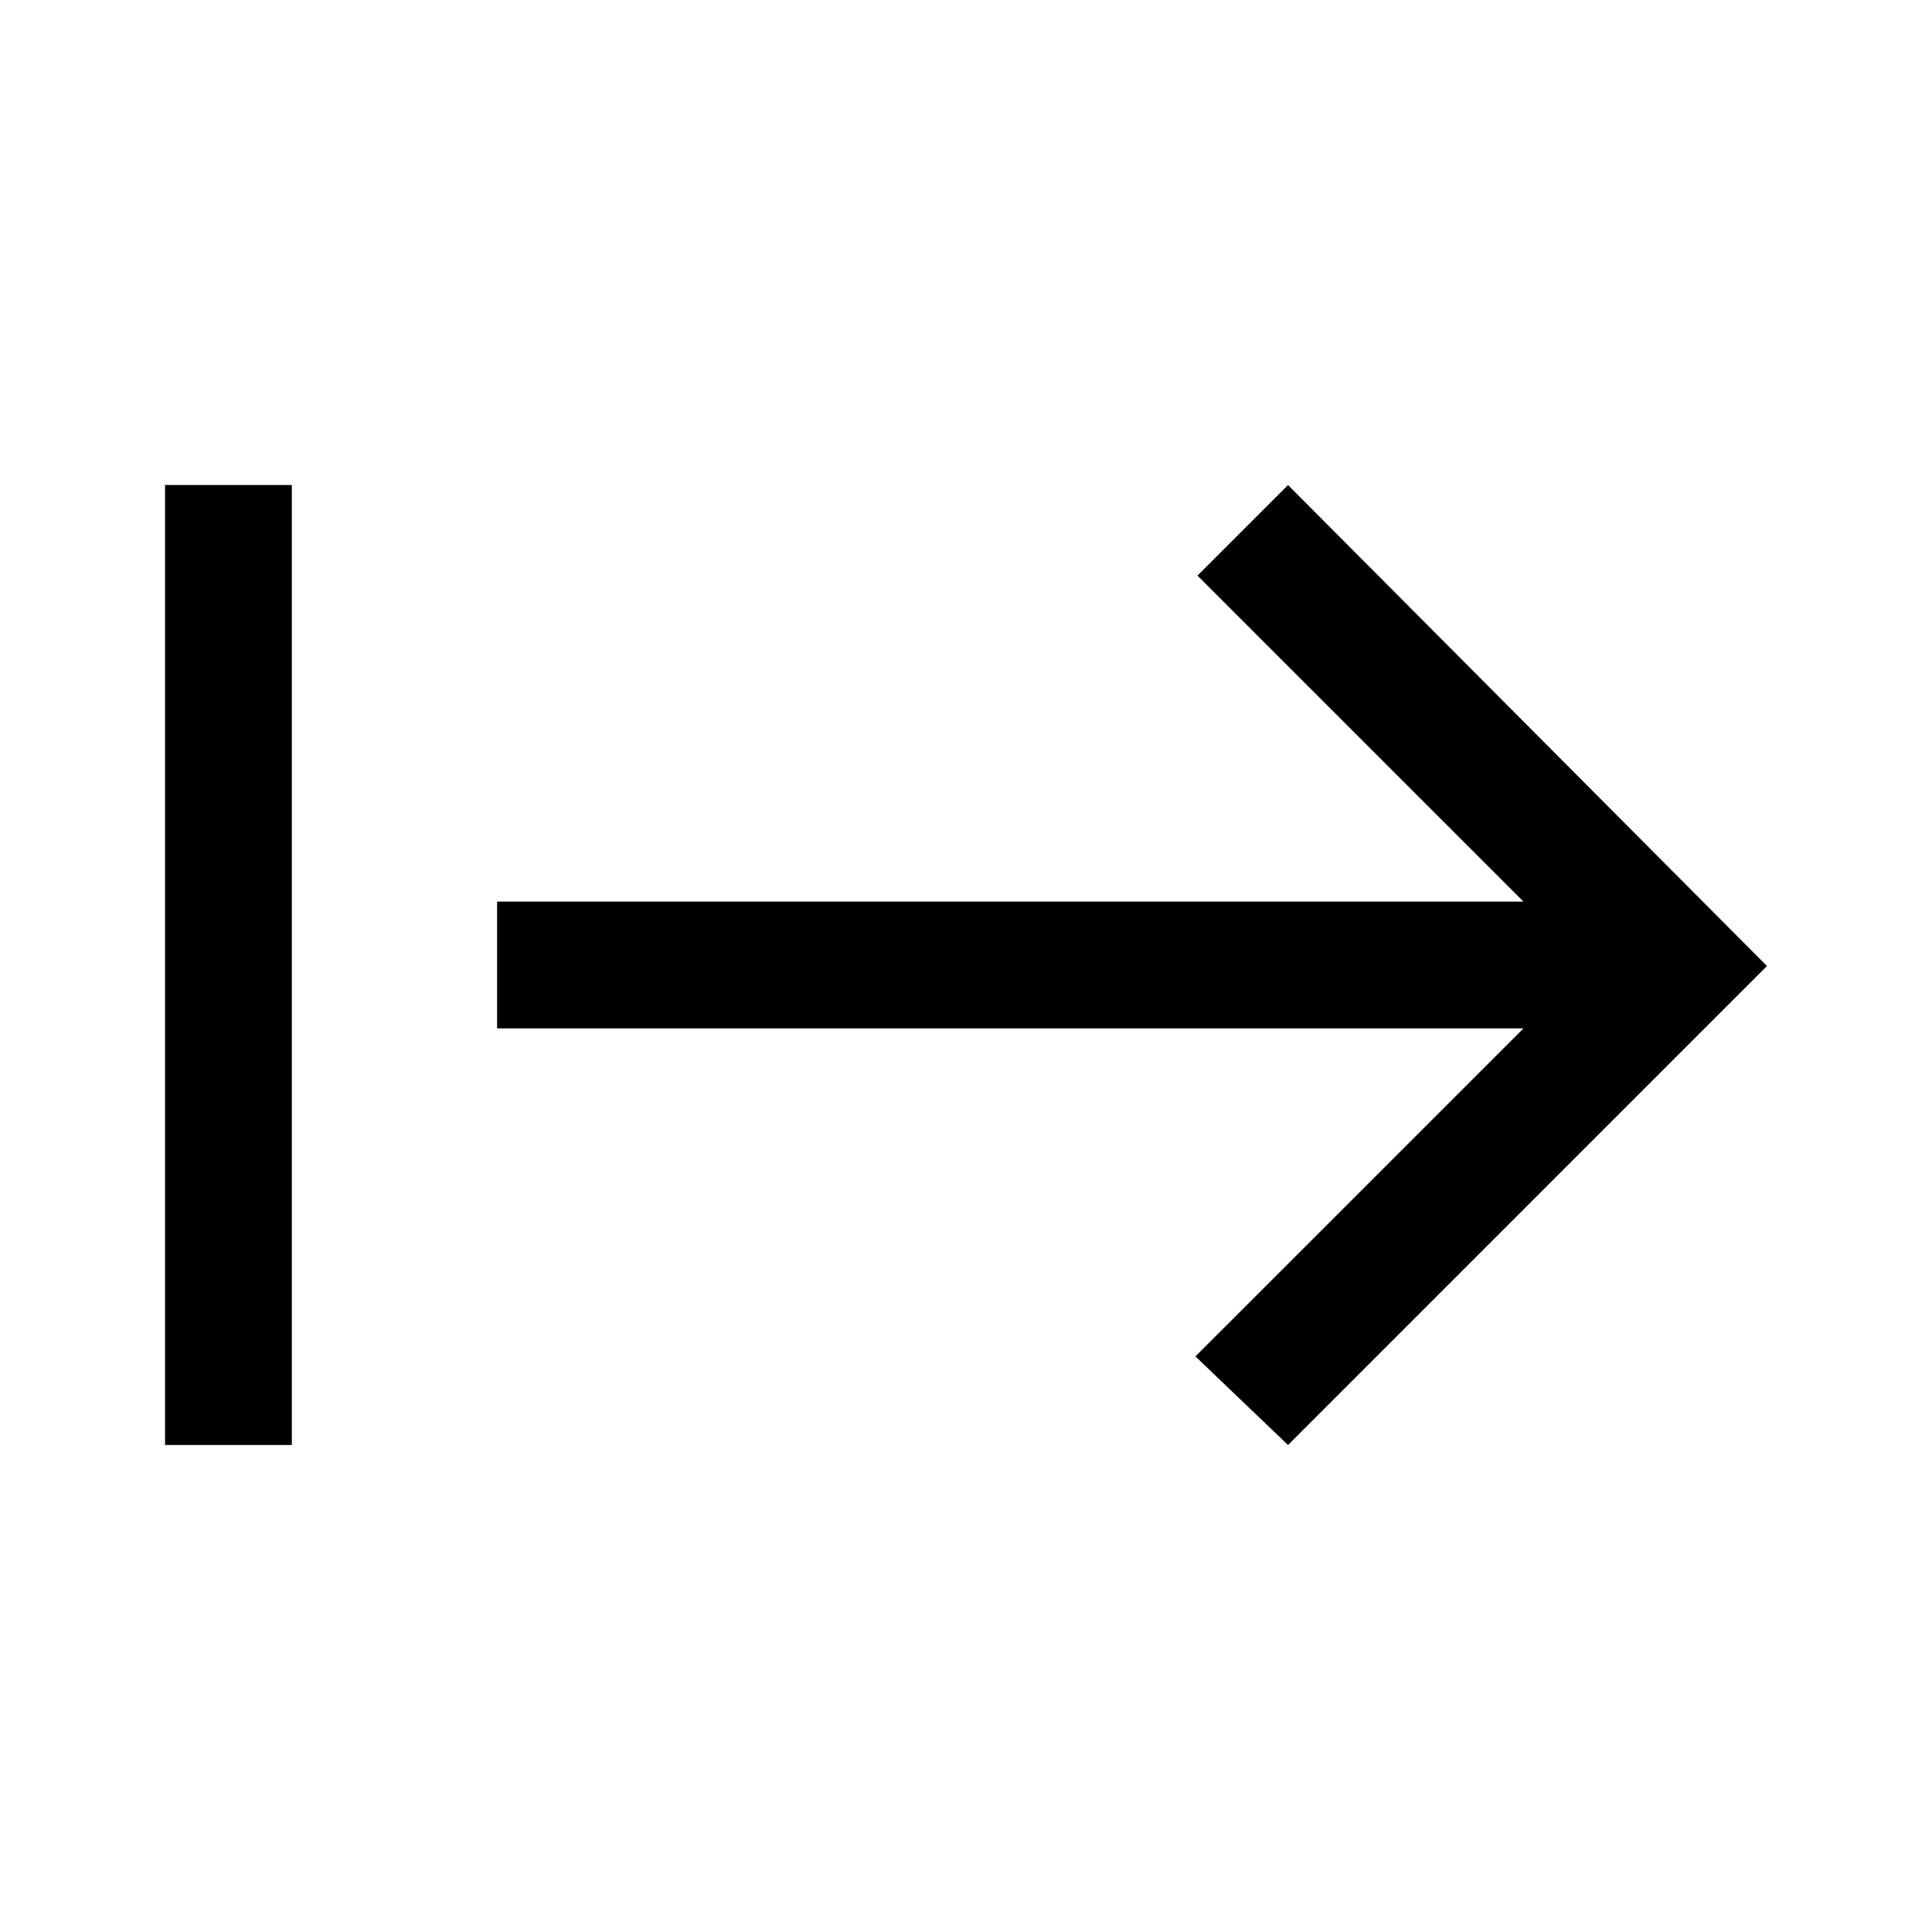 <svg xmlns="http://www.w3.org/2000/svg" height="40" width="40"><path d="M3.417 29.917V10.042h2.625v19.875Zm23.25 0-1.917-1.834 6.792-6.791h-21.25v-2.625h21.25l-6.75-6.75 1.875-1.875L36.583 20Z"/></svg>